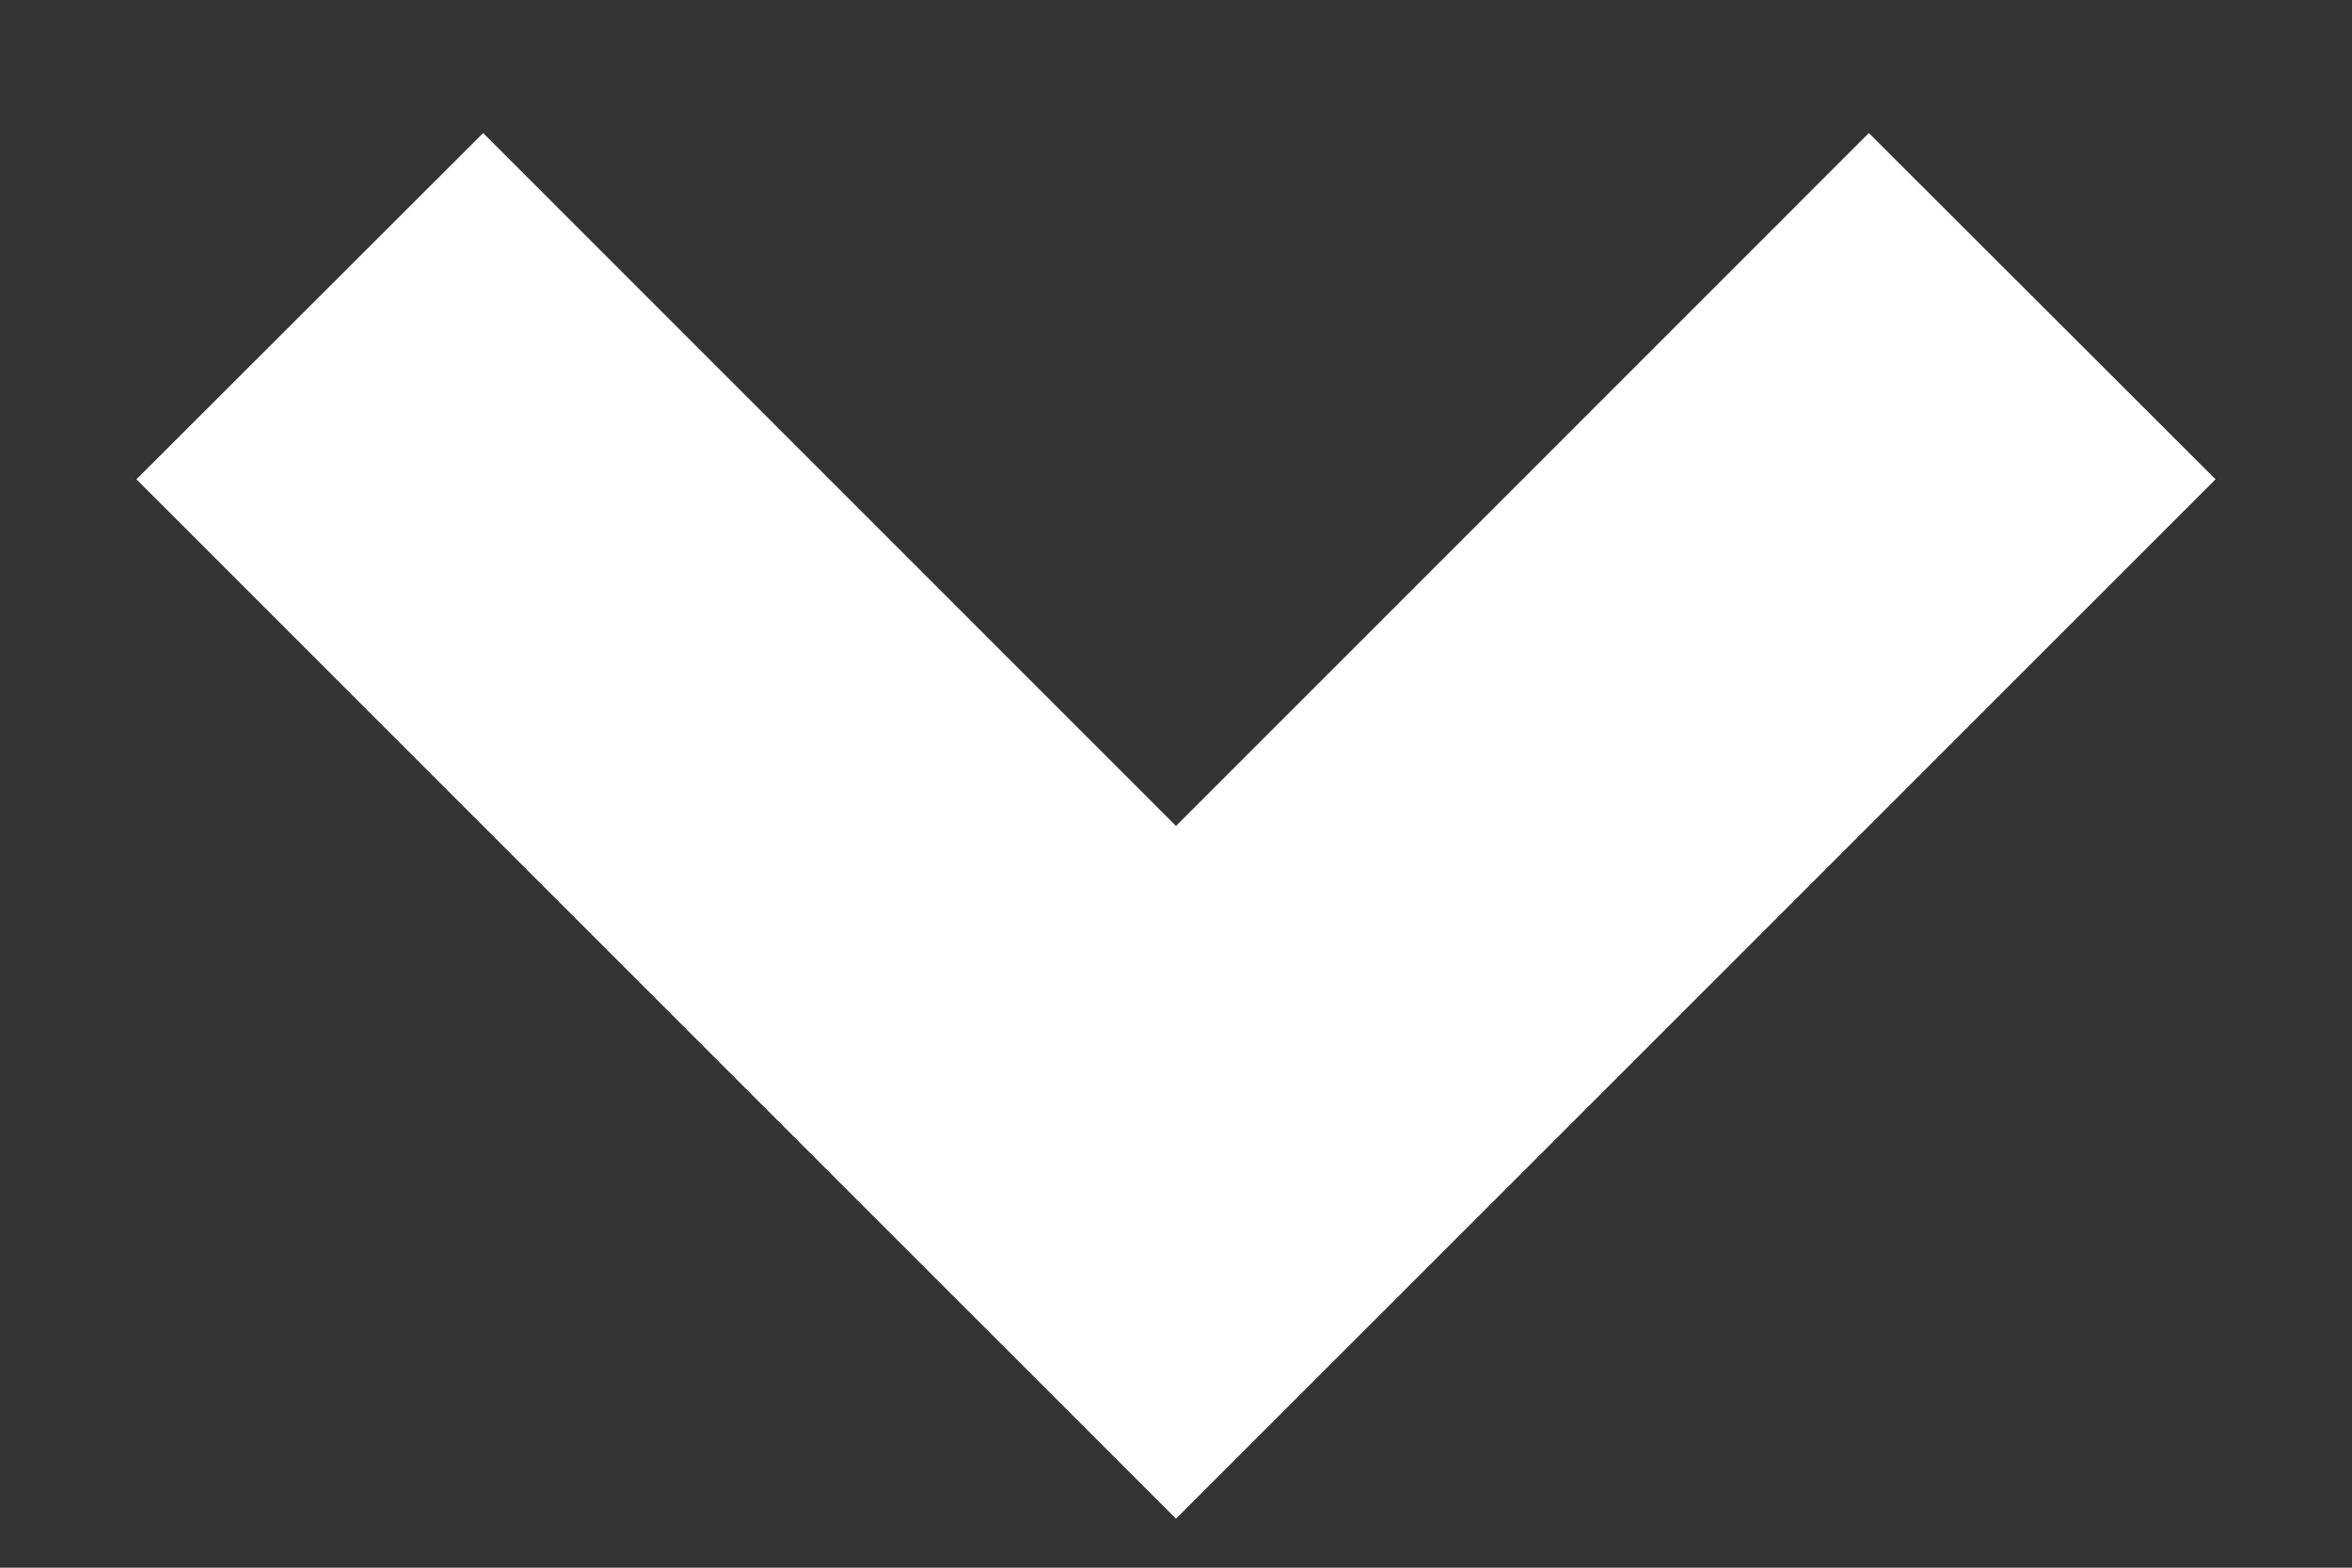 <svg width="12" height="8" viewBox="0 0 12 8" fill="none" xmlns="http://www.w3.org/2000/svg">
<rect x="0" y="0" width="12" height="8" fill="#333333" stroke="none"/>
<path d="M6 7.75L0.696 2.446L2.465 0.679L6 4.215L9.535 0.679L11.304 2.446L6 7.75Z" fill="white"/>
</svg>
